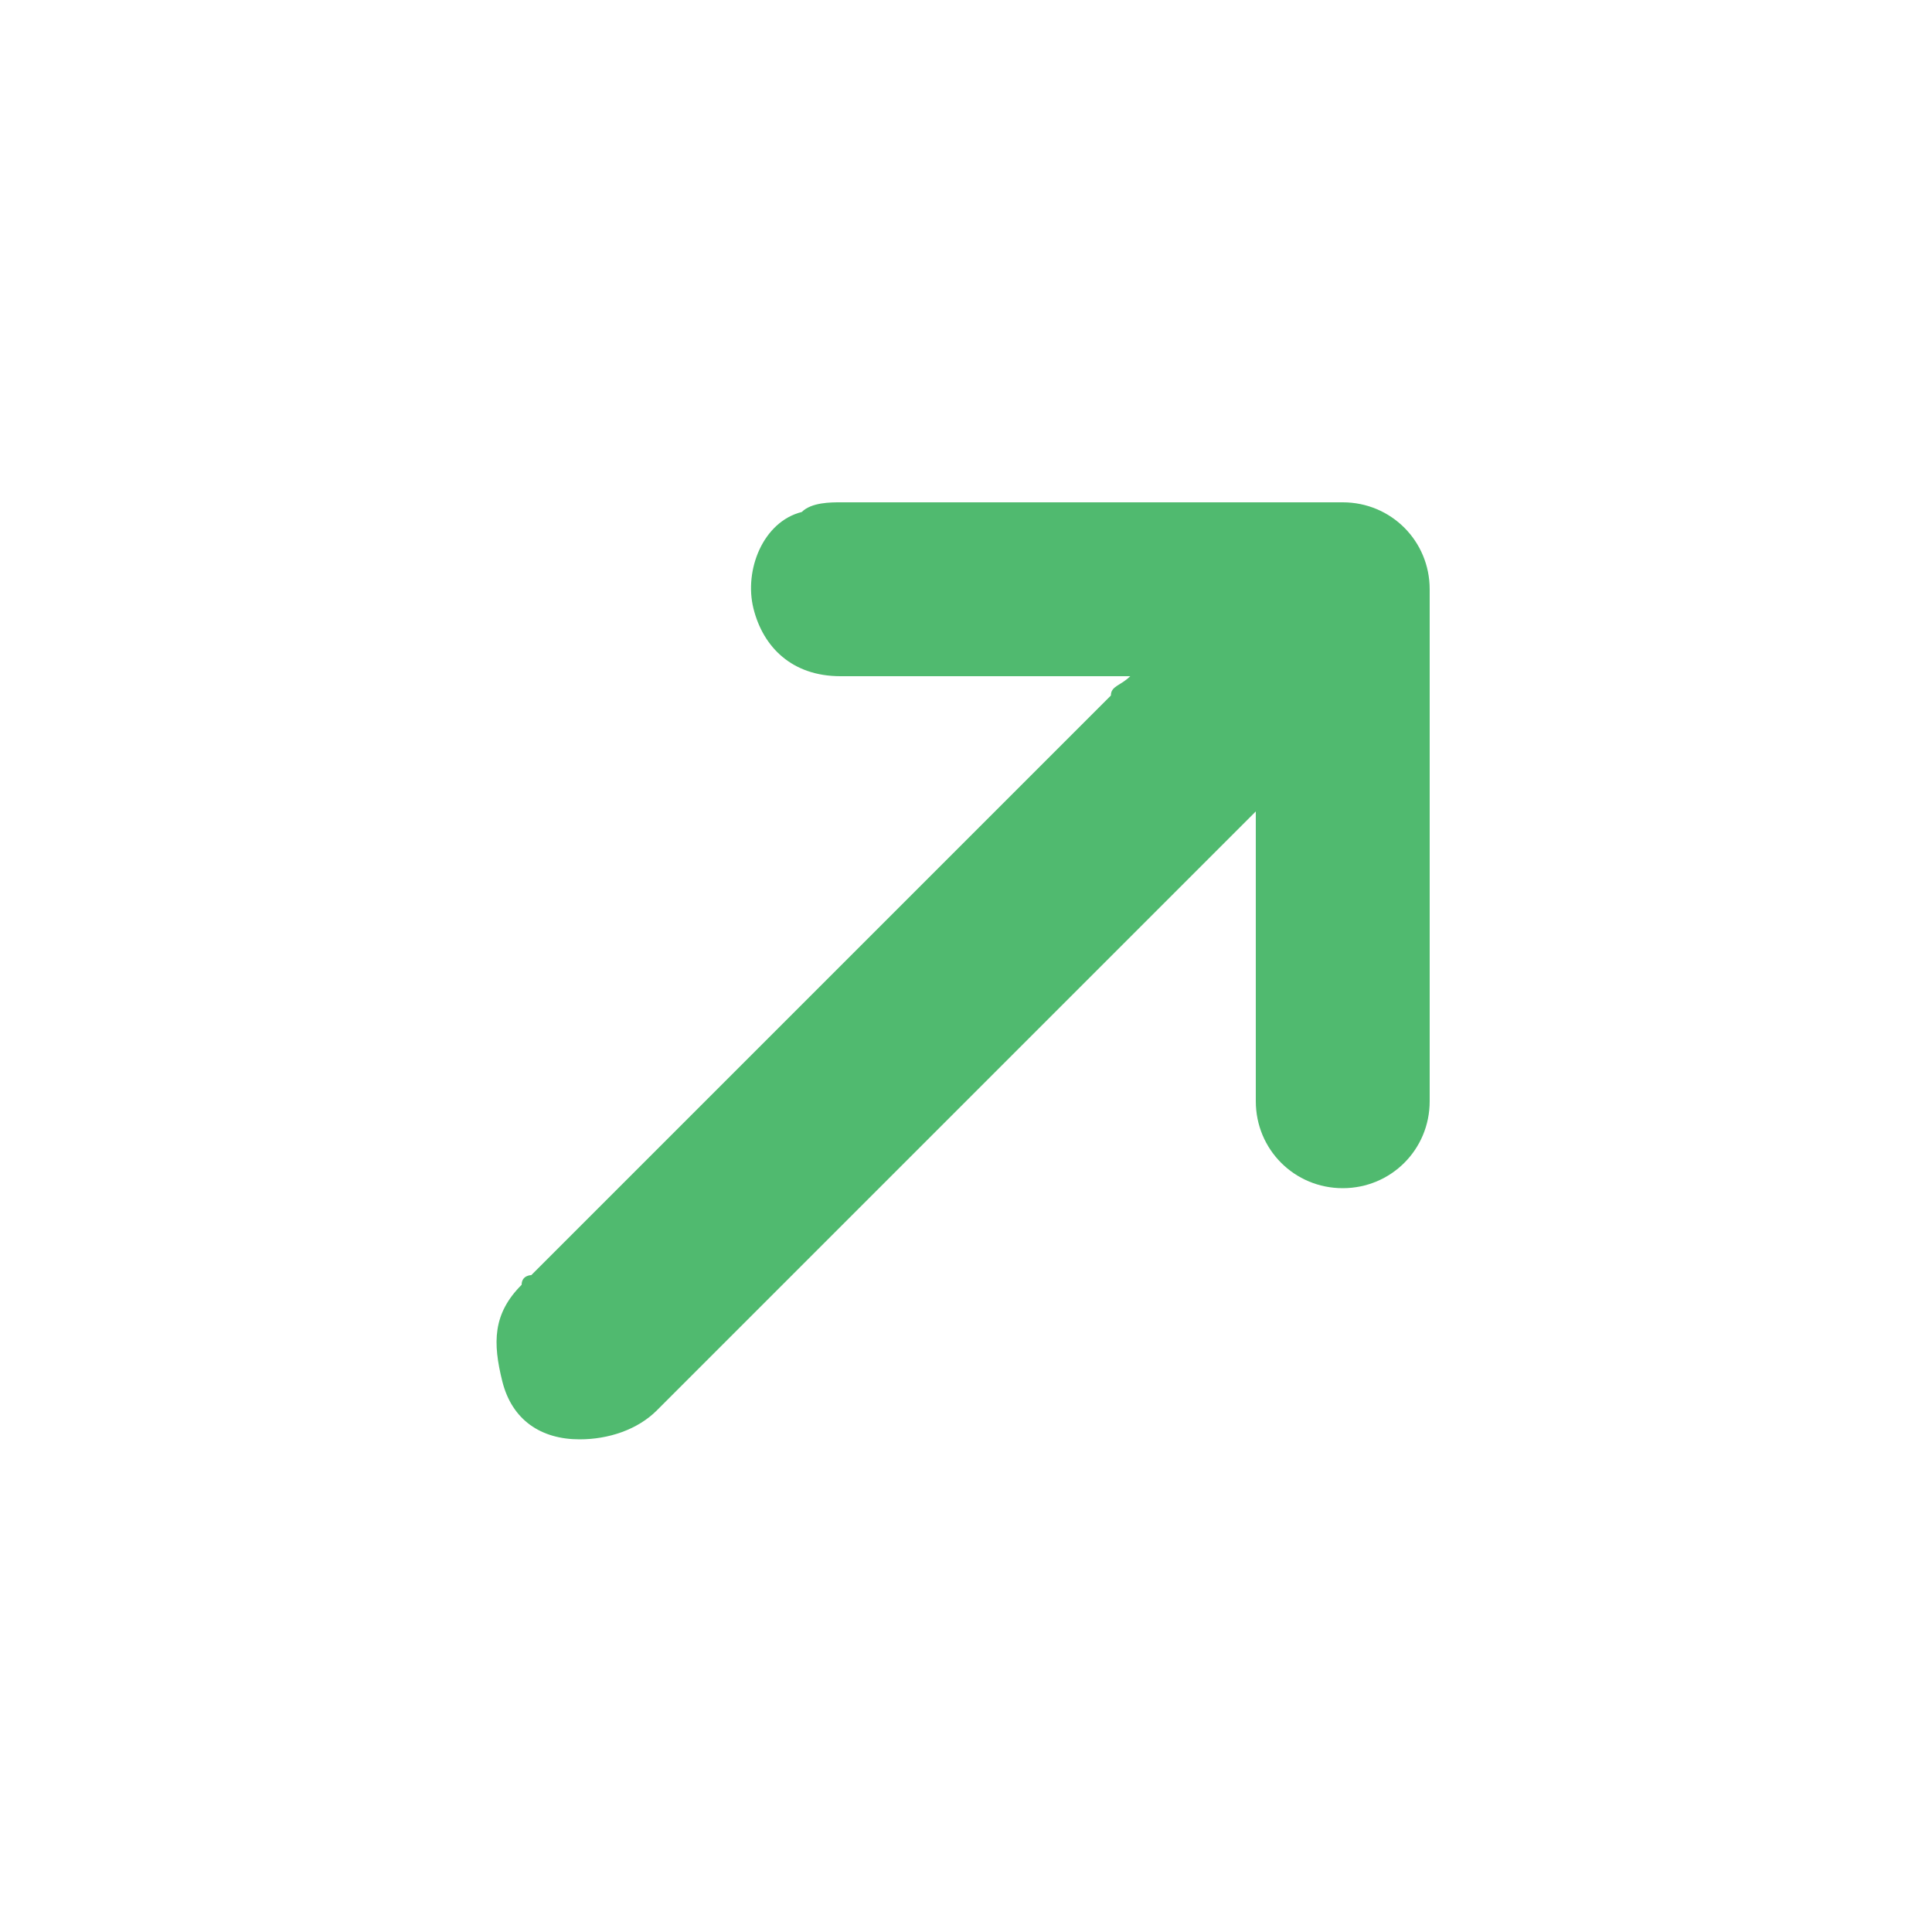 <?xml version="1.0" encoding="utf-8"?>
<!-- Generator: Adobe Illustrator 18.1.1, SVG Export Plug-In . SVG Version: 6.00 Build 0)  -->
<svg version="1.1" id="Layer_1" xmlns="http://www.w3.org/2000/svg" xmlns:xlink="http://www.w3.org/1999/xlink" x="0px" y="0px"
	 viewBox="0 0 20 20" enable-background="new 0 0 20 20" xml:space="preserve">
<g>
	<path fill="#50BA6F" d="M11.7,7c-0.1,0-0.2,0-0.3,0c-0.9,0-1.8,0-2.7,0C8.2,7,7.9,6.7,7.8,6.3c-0.1-0.4,0.1-0.9,0.5-1
		c0.1-0.1,0.3-0.1,0.4-0.1c1.7,0,3.5,0,5.2,0c0.5,0,0.9,0.4,0.9,0.9c0,1.8,0,3.5,0,5.3c0,0.5-0.4,0.9-0.9,0.9
		c-0.5,0-0.9-0.4-0.9-0.9c0-0.9,0-1.8,0-2.7c0-0.1,0-0.1,0-0.3c-0.1,0.1-0.1,0.1-0.2,0.2c-2,2-4,4-6,6c-0.2,0.2-0.5,0.3-0.8,0.3
		c-0.4,0-0.7-0.2-0.8-0.6c-0.1-0.4-0.1-0.7,0.2-1c0-0.1,0.1-0.1,0.1-0.1c2-2,4-4,6-6C11.5,7.1,11.6,7.1,11.7,7z"/>
</g>
</svg>
